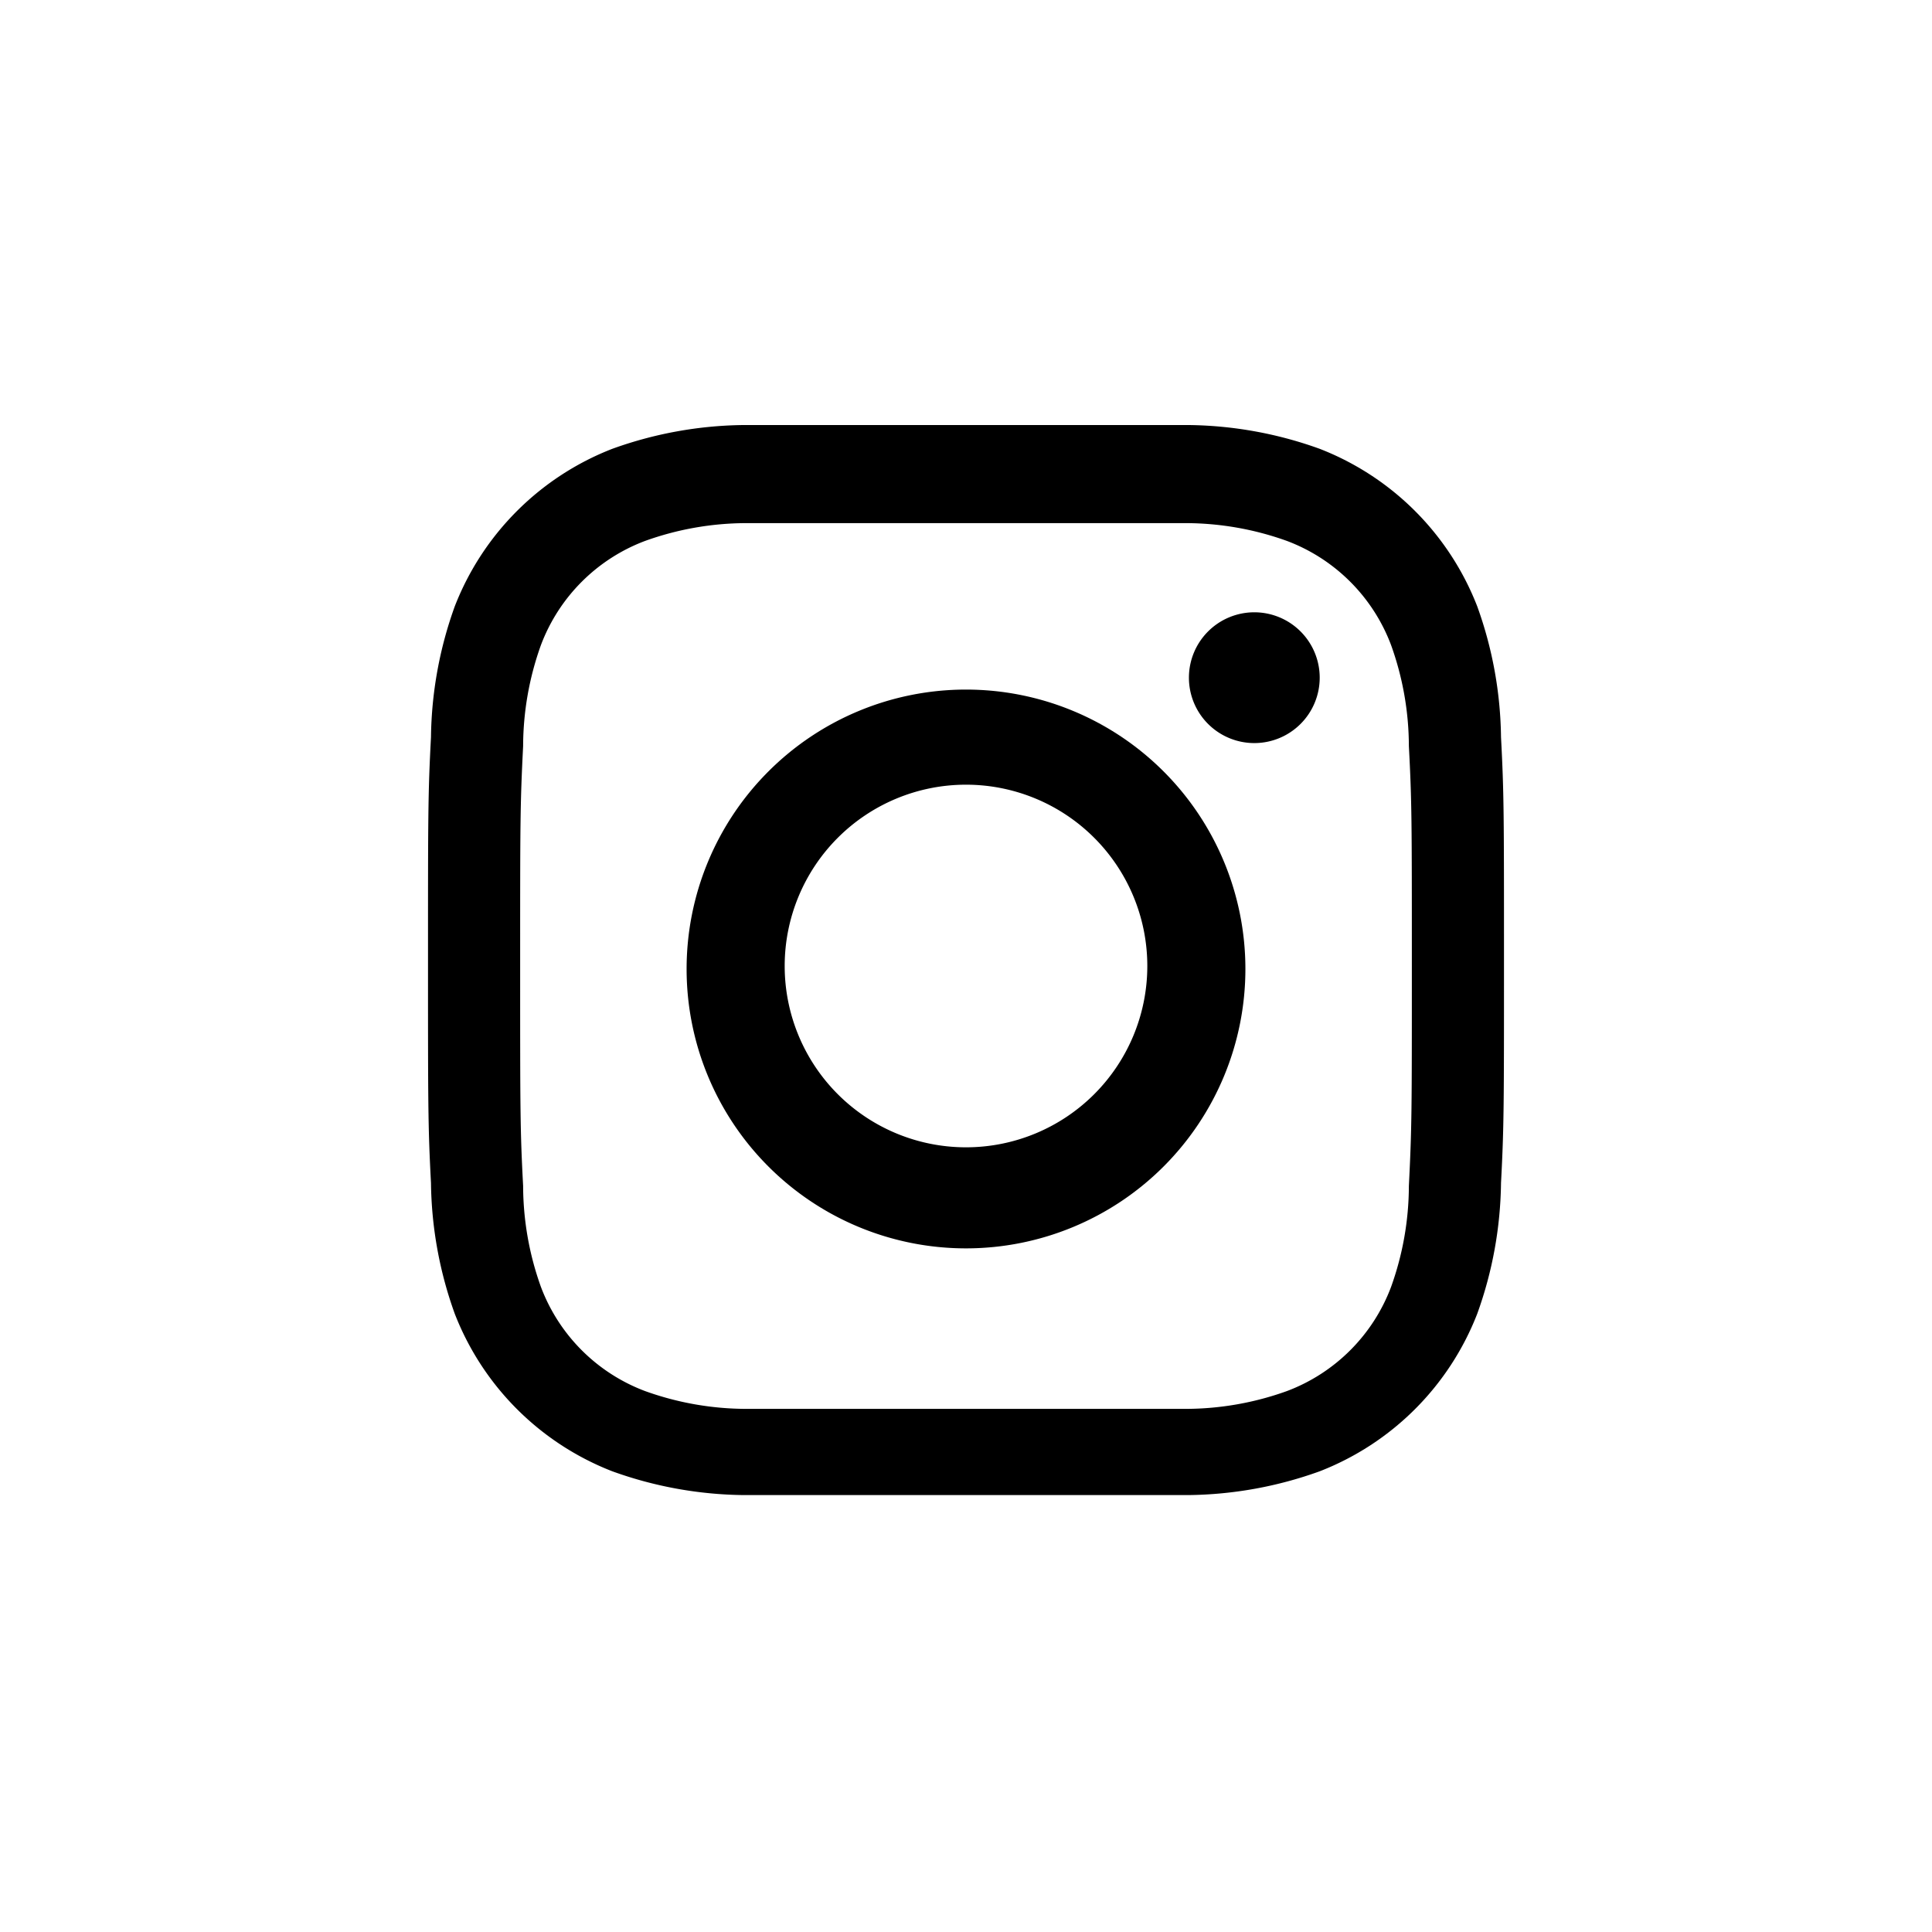 <svg xmlns="http://www.w3.org/2000/svg" width="35" height="35" x="0" y="0" fill="black" viewBox="0 0 65 65"><g transform="translate(-1, -1)" data-hook="textFill"><path class="_3eJ0f" d="M33.5,15.3H26a13.4,13.4,0,0,0-4.4.8,9.3,9.3,0,0,0-5.3,5.3,13.4,13.4,0,0,0-.8,4.4c-.1,1.9-.1,2.6-.1,7.5s0,5.6.1,7.5a13.4,13.4,0,0,0,.8,4.4,9.3,9.3,0,0,0,5.3,5.3,13.4,13.4,0,0,0,4.4.8H41a13.4,13.4,0,0,0,4.4-.8,9.3,9.3,0,0,0,5.3-5.3,13.4,13.4,0,0,0,.8-4.4c.1-1.9.1-2.6.1-7.5s0-5.6-.1-7.5a13.4,13.4,0,0,0-.8-4.4,9.3,9.3,0,0,0-5.3-5.3,13.4,13.4,0,0,0-4.4-.8Zm0,3.3h7.4a10.1,10.1,0,0,1,3.4.6,6,6,0,0,1,3.5,3.5,10.1,10.1,0,0,1,.6,3.4c.1,1.9.1,2.5.1,7.4s0,5.4-.1,7.4a10.1,10.1,0,0,1-.6,3.4,6,6,0,0,1-3.5,3.5,10.1,10.1,0,0,1-3.4.6H26.1a10.1,10.1,0,0,1-3.4-.6,6,6,0,0,1-3.5-3.5,10.1,10.1,0,0,1-.6-3.4c-.1-1.9-.1-2.5-.1-7.4s0-5.4.1-7.4a10.1,10.1,0,0,1,.6-3.4,6,6,0,0,1,3.5-3.5,10.1,10.1,0,0,1,3.4-.6h7.4"></path><path class="_3eJ0f" d="M33.5,39.6a6.1,6.1,0,1,1,6.1-6.1,6.1,6.1,0,0,1-6.1,6.1Zm0-15.4a9.4,9.4,0,1,0,9.4,9.4,9.4,9.4,0,0,0-9.4-9.4Z"></path><path class="_3eJ0f" d="M45.4,23.8a2.2,2.2,0,1,1-2.2-2.2,2.2,2.2,0,0,1,2.2,2.2Z"></path></g></svg>